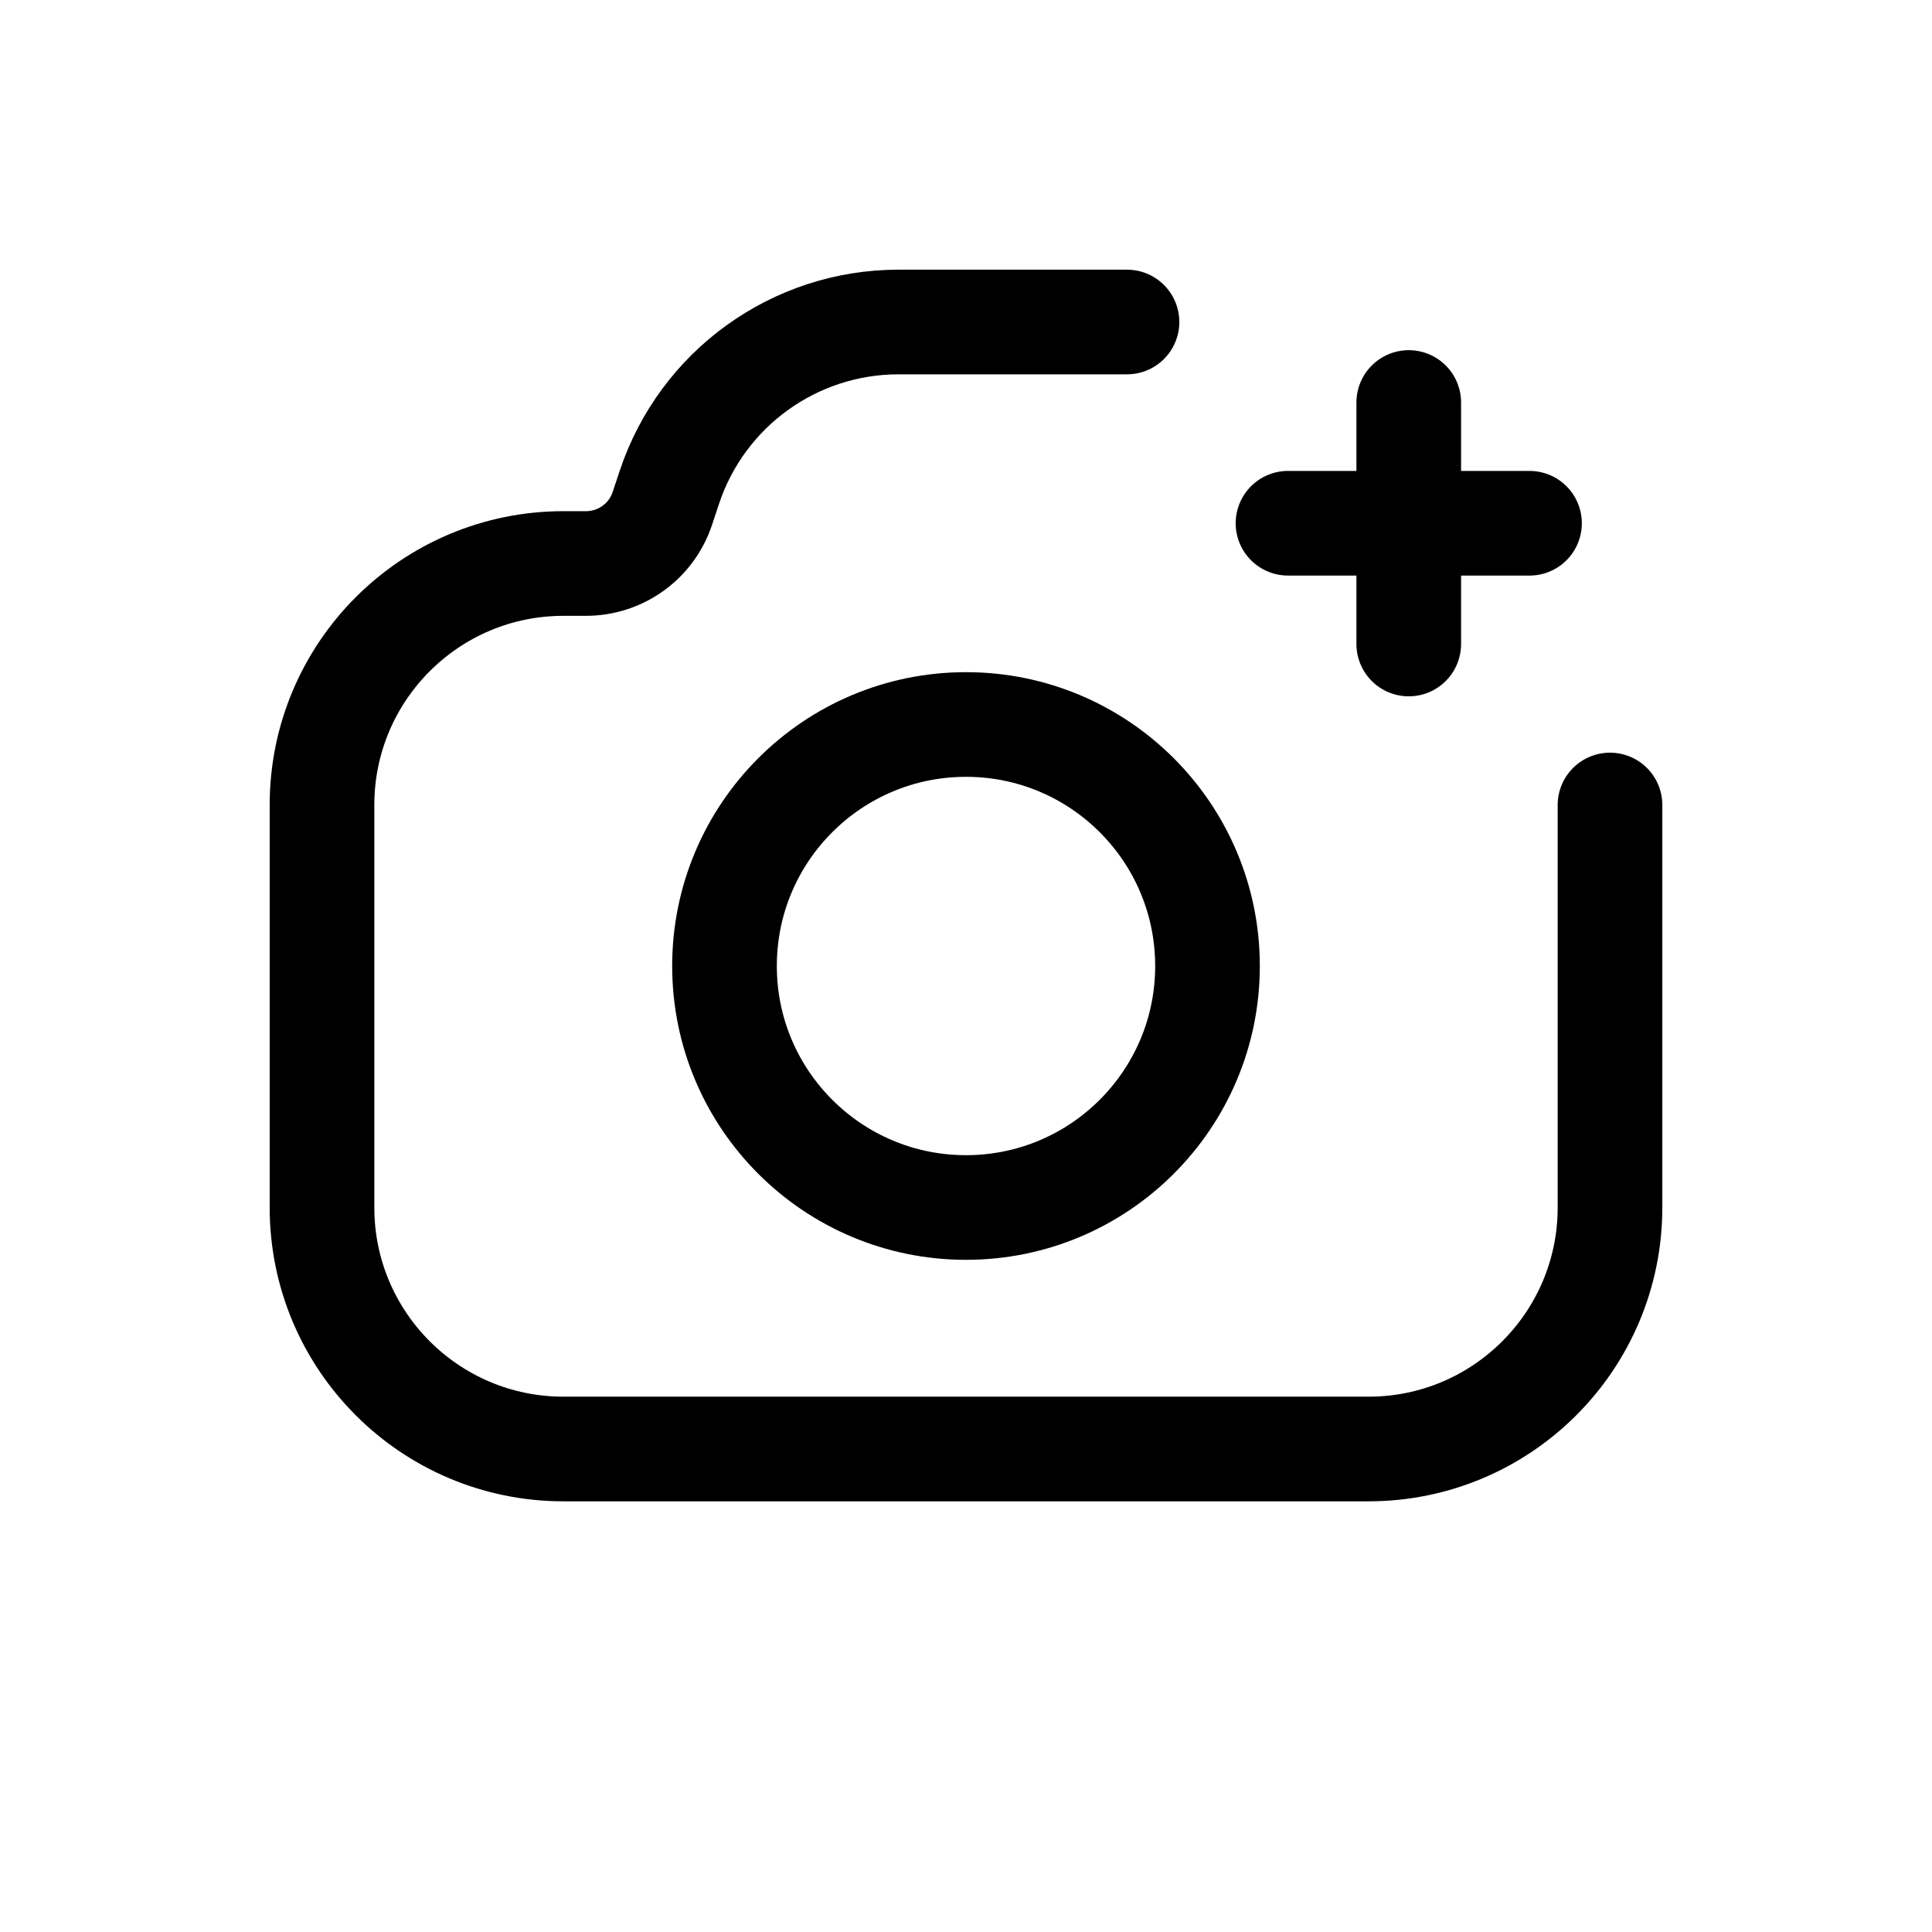 <svg width="24" height="24" viewBox="0 0 24 24" fill="none" xmlns="http://www.w3.org/2000/svg">
<path d="M20 10V15C20 16.657 18.657 18 17 18H7C5.343 18 4 16.657 4 15V10C4 8.343 5.343 7 7 7H7.279C7.71 7 8.092 6.725 8.228 6.316L8.316 6.051C8.725 4.826 9.871 4 11.162 4H14" stroke="black" stroke-width="1.3" stroke-linecap="round"/>
<circle cx="12" cy="12" r="3" stroke="black" stroke-width="1.3" stroke-linecap="round"/>
<path d="M19 6.5L16 6.5" stroke="black" stroke-width="1.3" stroke-linecap="round"/>
<path d="M17.5 8V5" stroke="black" stroke-width="1.3" stroke-linecap="round"/>
</svg>
